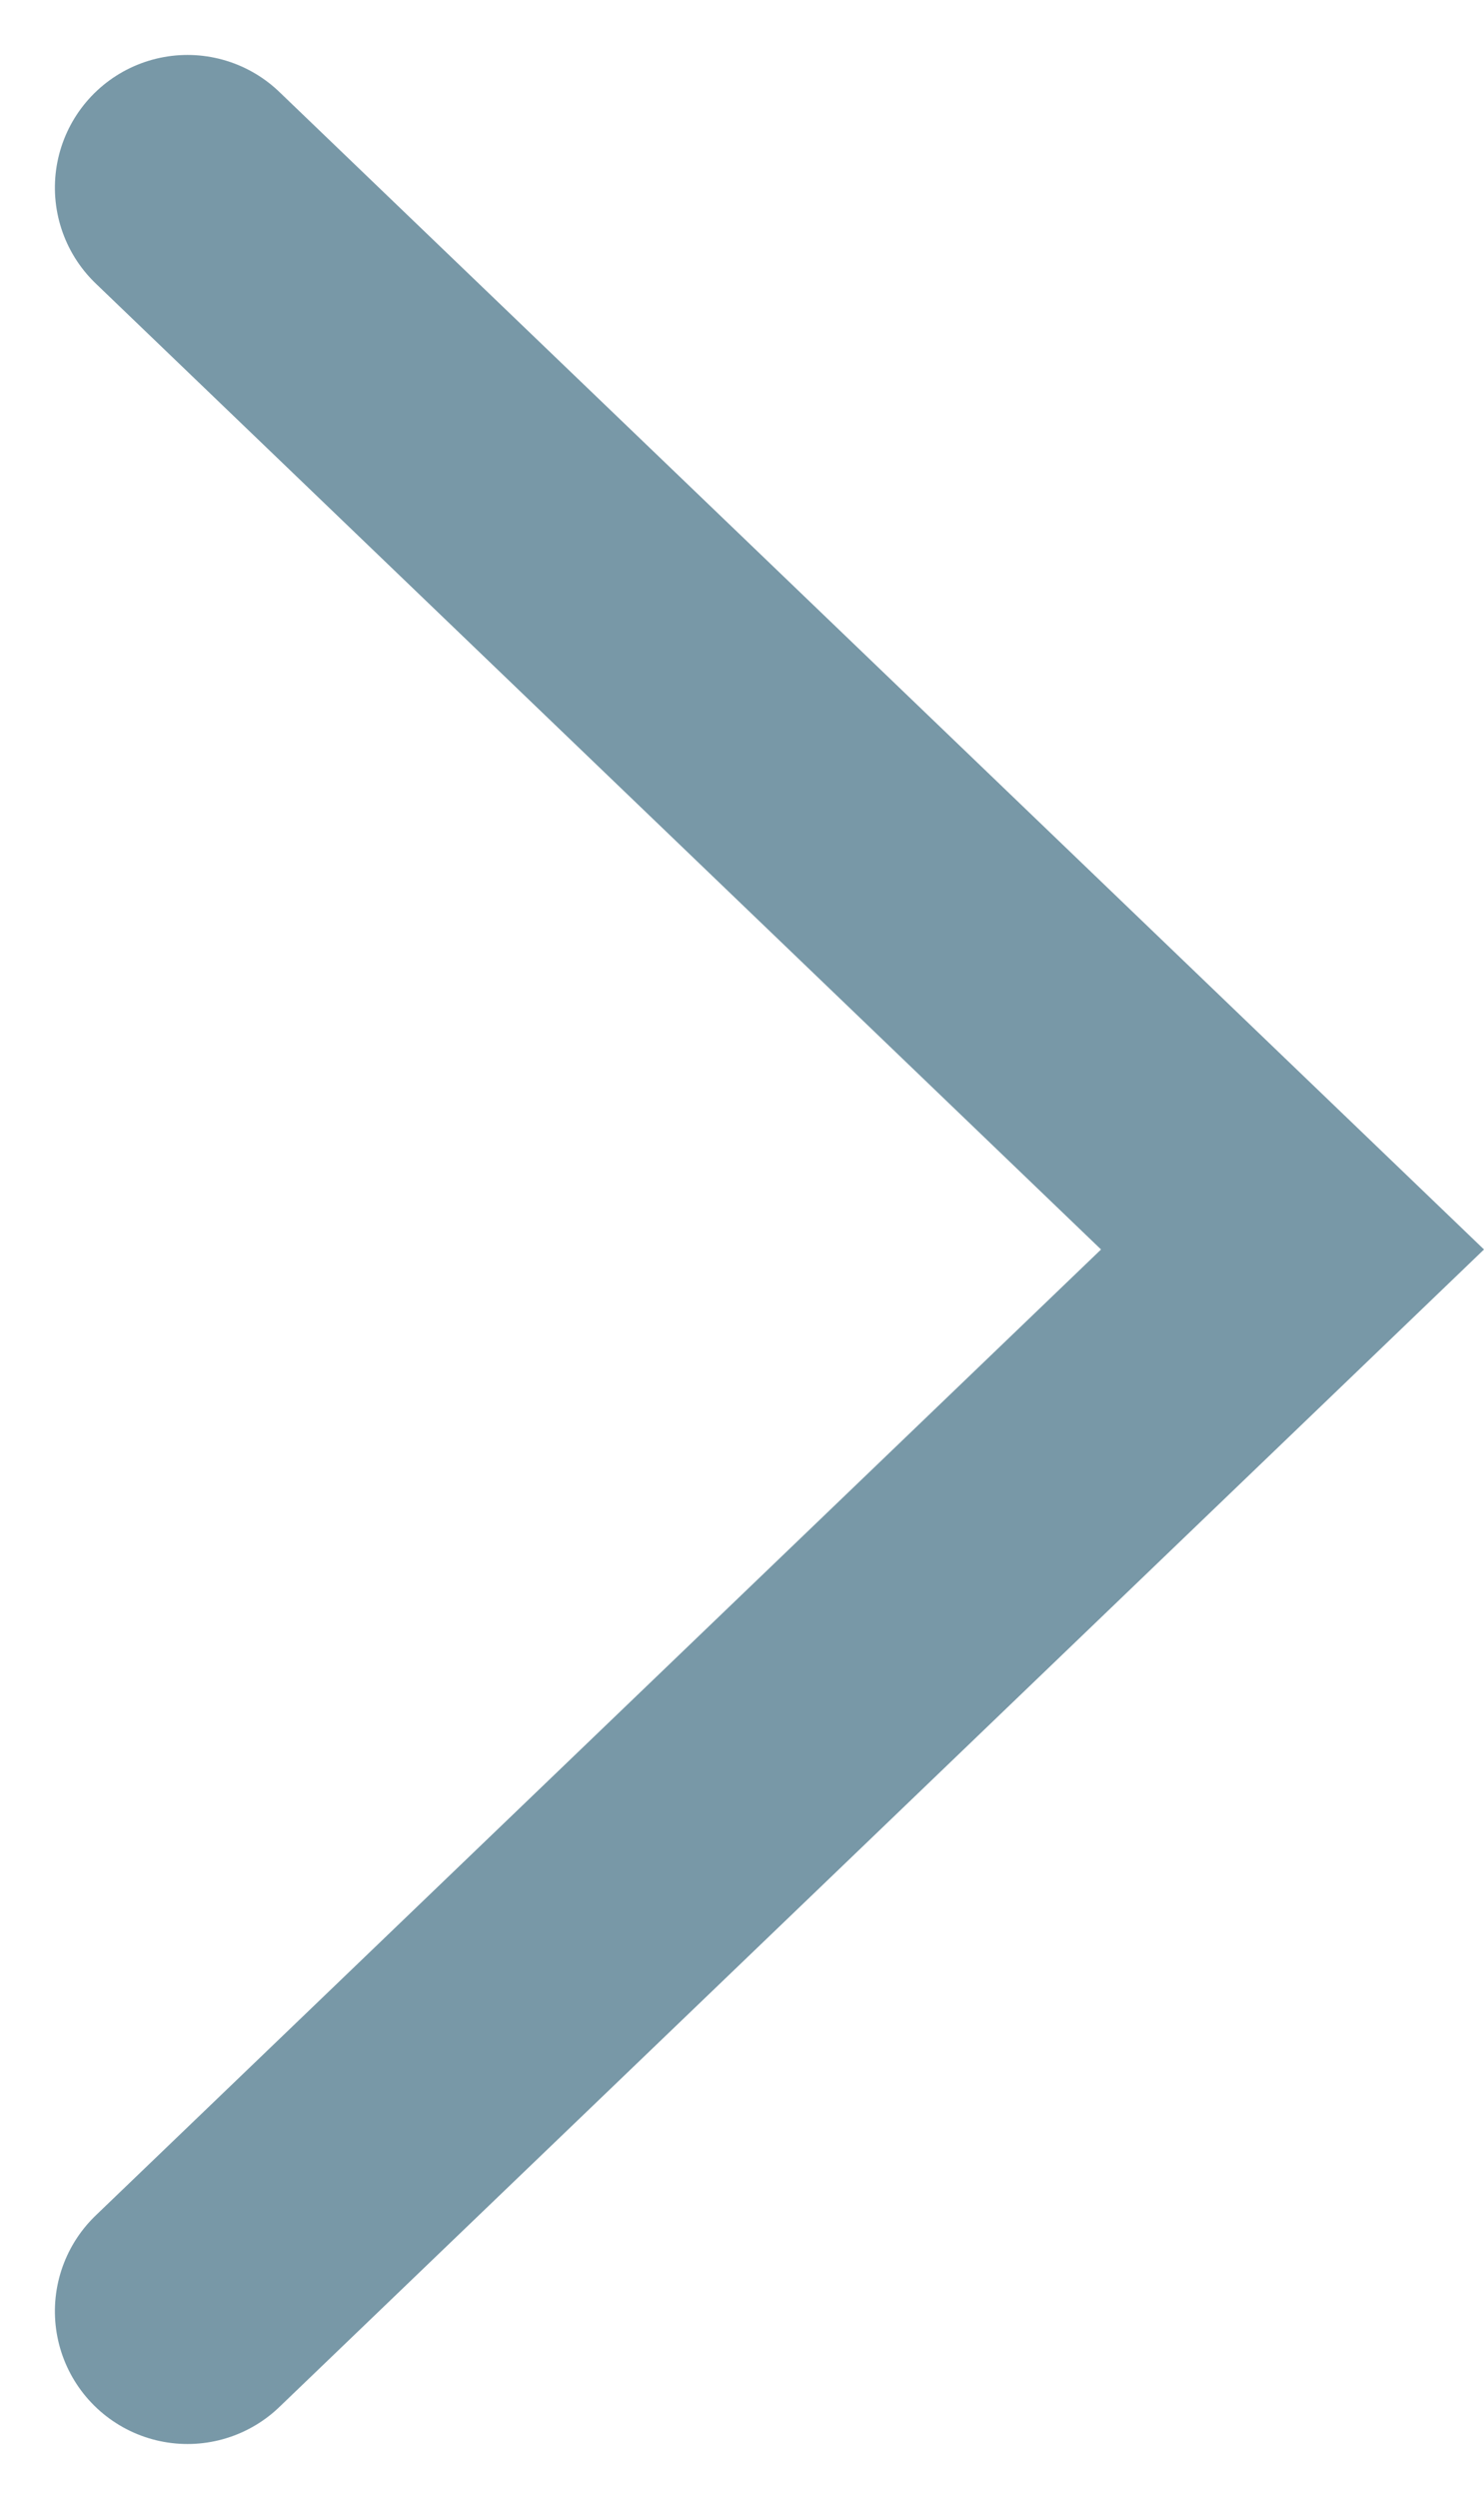 <svg xmlns="http://www.w3.org/2000/svg" width="16.787" height="28.242" viewBox="0 0 16.787 28.242"><defs><style>.a{fill:none;stroke:#7898a7;stroke-linecap:round;stroke-miterlimit:10;stroke-width:3px;}</style></defs><g transform="translate(2.121 26.121) rotate(-90)"><path class="a" d="M1,1,13,13.5,25,1" transform="translate(-1 -1)"/></g></svg>